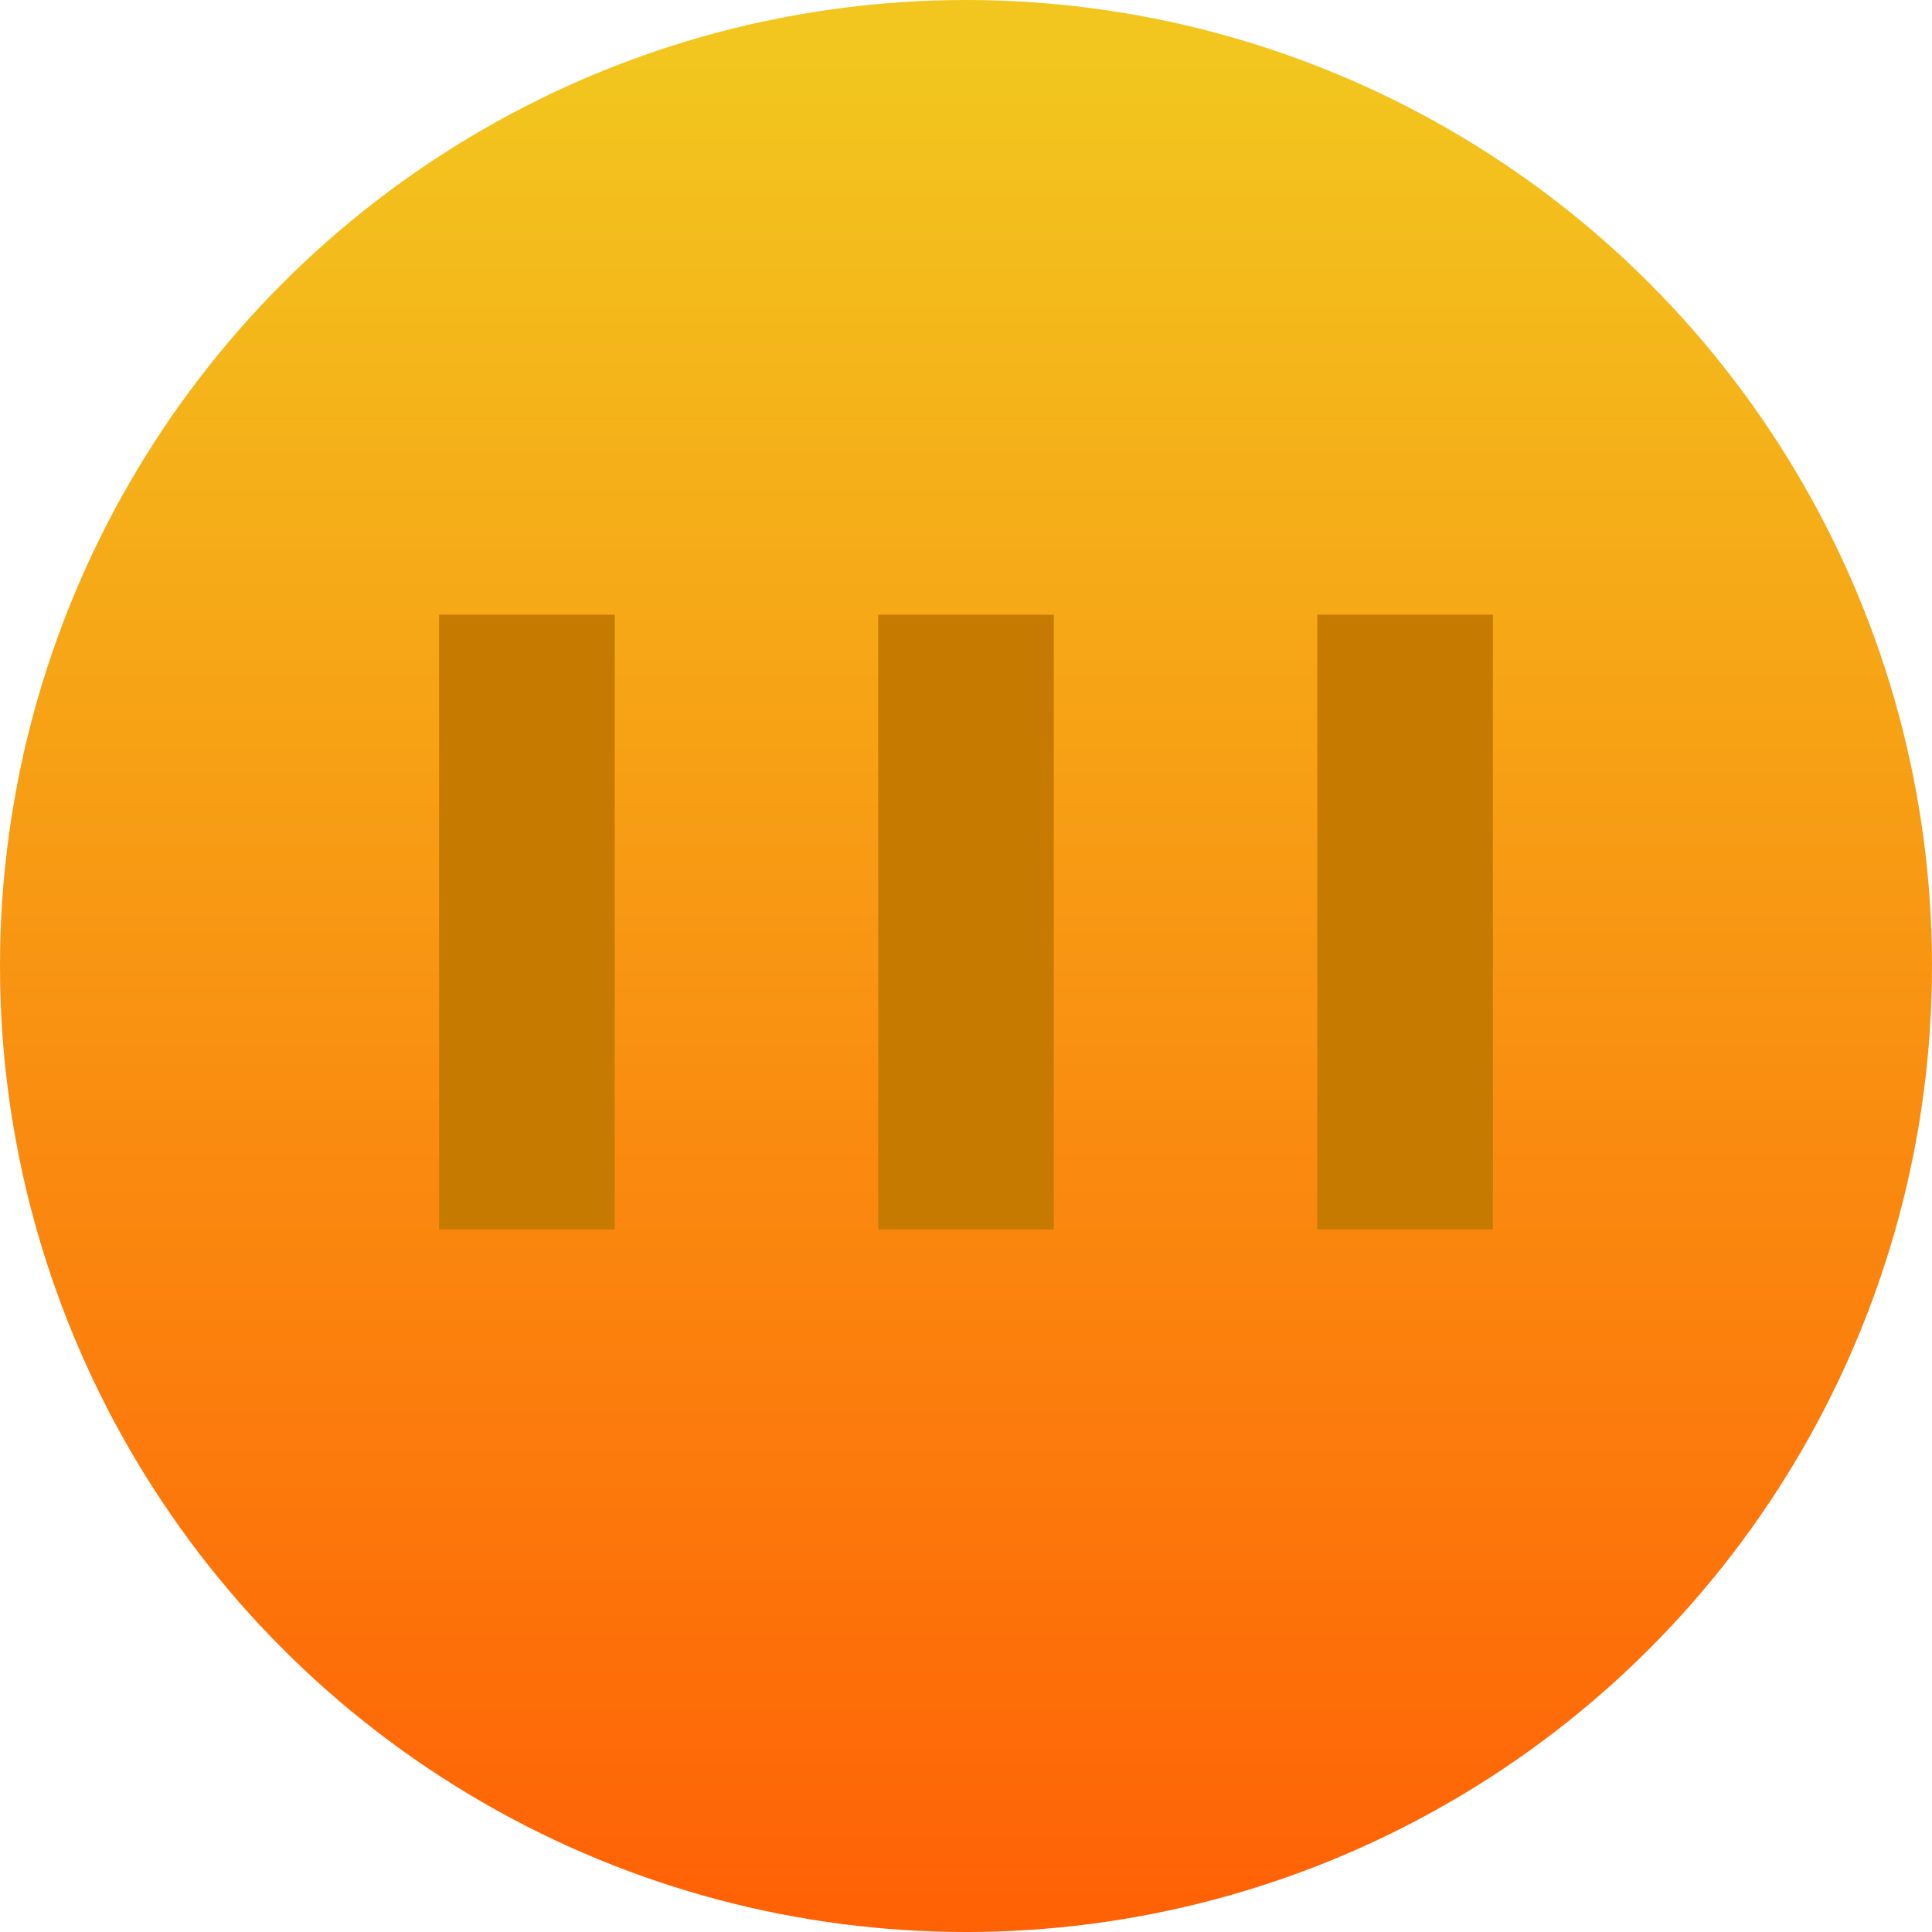 <svg width="22" height="22" viewBox="0 0 22 22" xmlns="http://www.w3.org/2000/svg"><title>Group</title><defs><linearGradient x1="50%" y1="3.376%" x2="50%" y2="100%" id="a"><stop stop-color="#F2C61E" offset="0%"/><stop stop-color="#ff6005" offset="100%"/></linearGradient></defs><g fill="none" fill-rule="evenodd"><circle fill="url(#a)" cx="11" cy="11" r="11"/><path fill="#C67B00" d="M5 7h2v7H5zm5 0h2v7h-2zm5 0h2v7h-2z"/></g></svg>